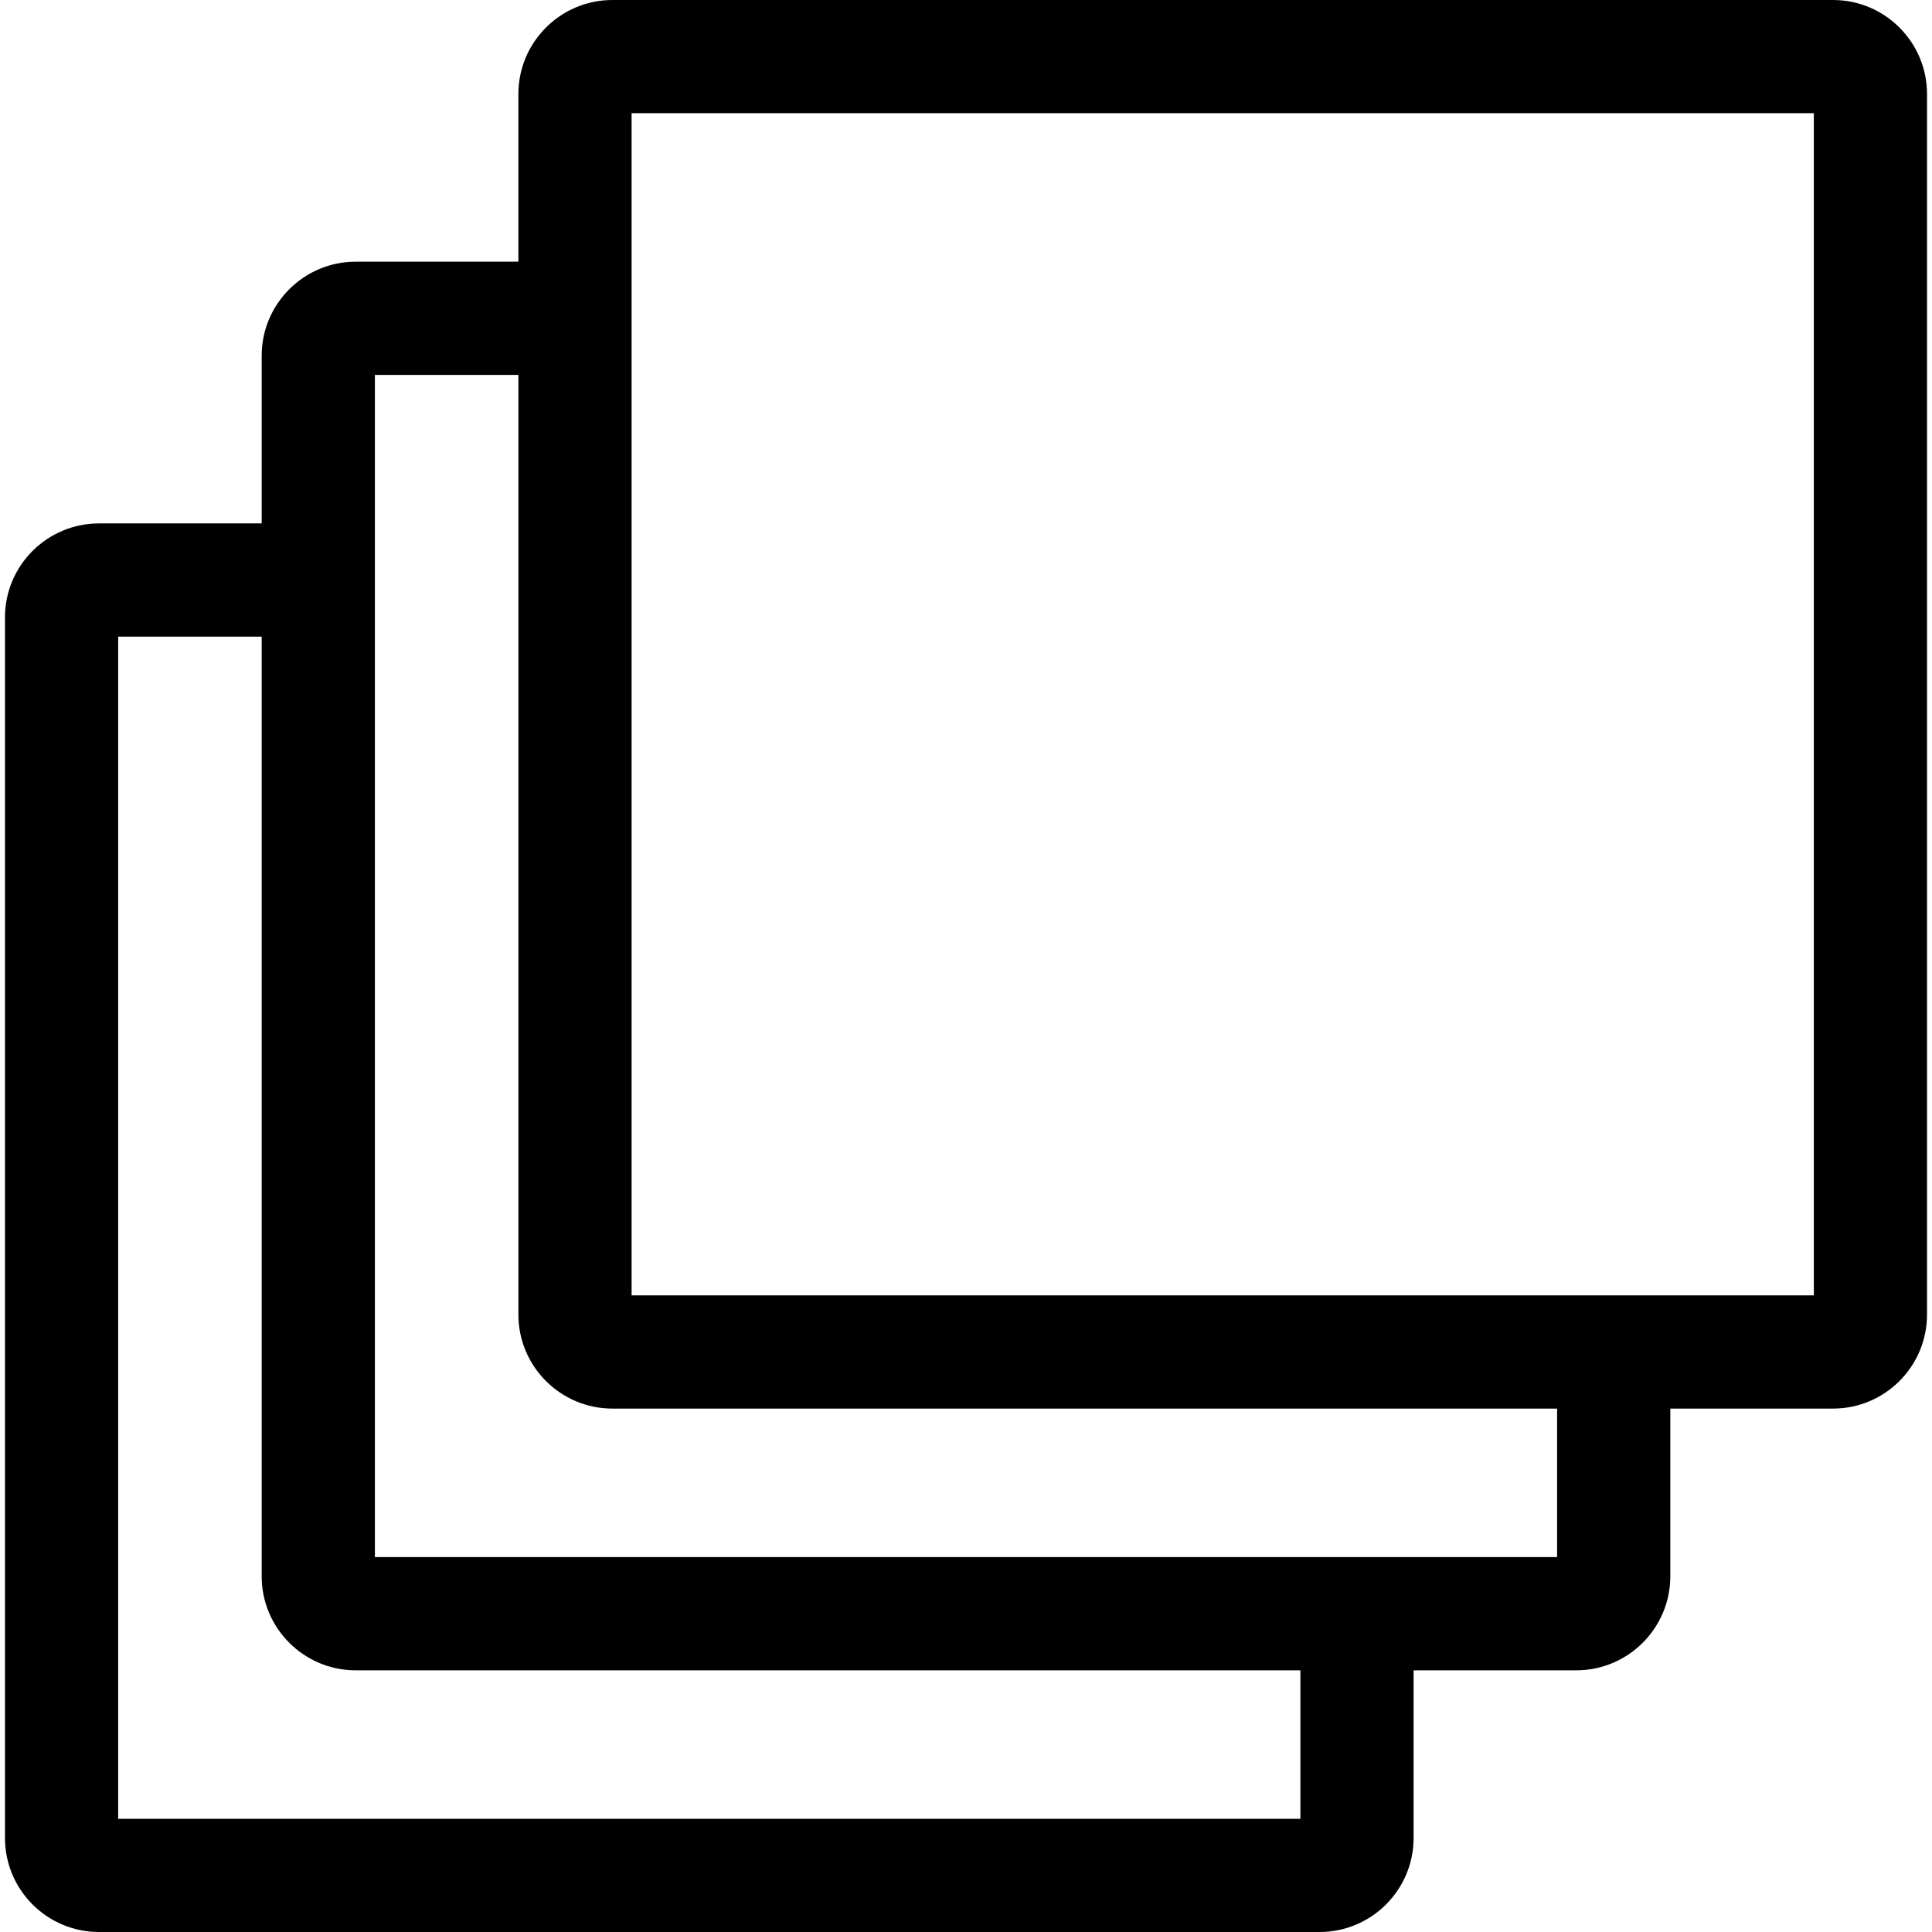 <svg id="Capa_1" enable-background="new 0 0 512 512" height="512" viewBox="0 0 512 512" width="512" xmlns="http://www.w3.org/2000/svg"><path d="m485.77 0h-323.48c-13.73 0-24.91 11.17-24.91 24.91v44.44h-43.12c-13.73 0-24.91 11.18-24.91 24.91v44.45h-43.12c-13.74 0-24.91 11.17-24.91 24.9v323.48c0 13.74 11.17 24.91 24.91 24.91h323.48c13.73 0 24.91-11.17 24.91-24.91v-44.44h43.12c13.73 0 24.91-11.18 24.91-24.91v-44.45h43.12c13.74 0 24.91-11.17 24.91-24.9v-323.48c0-13.74-11.17-24.91-24.91-24.91zm-141.15 482h-313.3v-313.29h38.03v249.03c0 13.73 11.18 24.91 24.91 24.91h250.36zm68.03-69.35c-6.511 0-305.112 0-313.3 0 0-10.796 0-300.633 0-313.3h38.03v249.04c0 13.73 11.18 24.9 24.91 24.9h250.36zm68.03-69.36c-13.491 0-304.512 0-313.3 0 0-6.524 0-303.768 0-313.29h313.3z"/></svg>